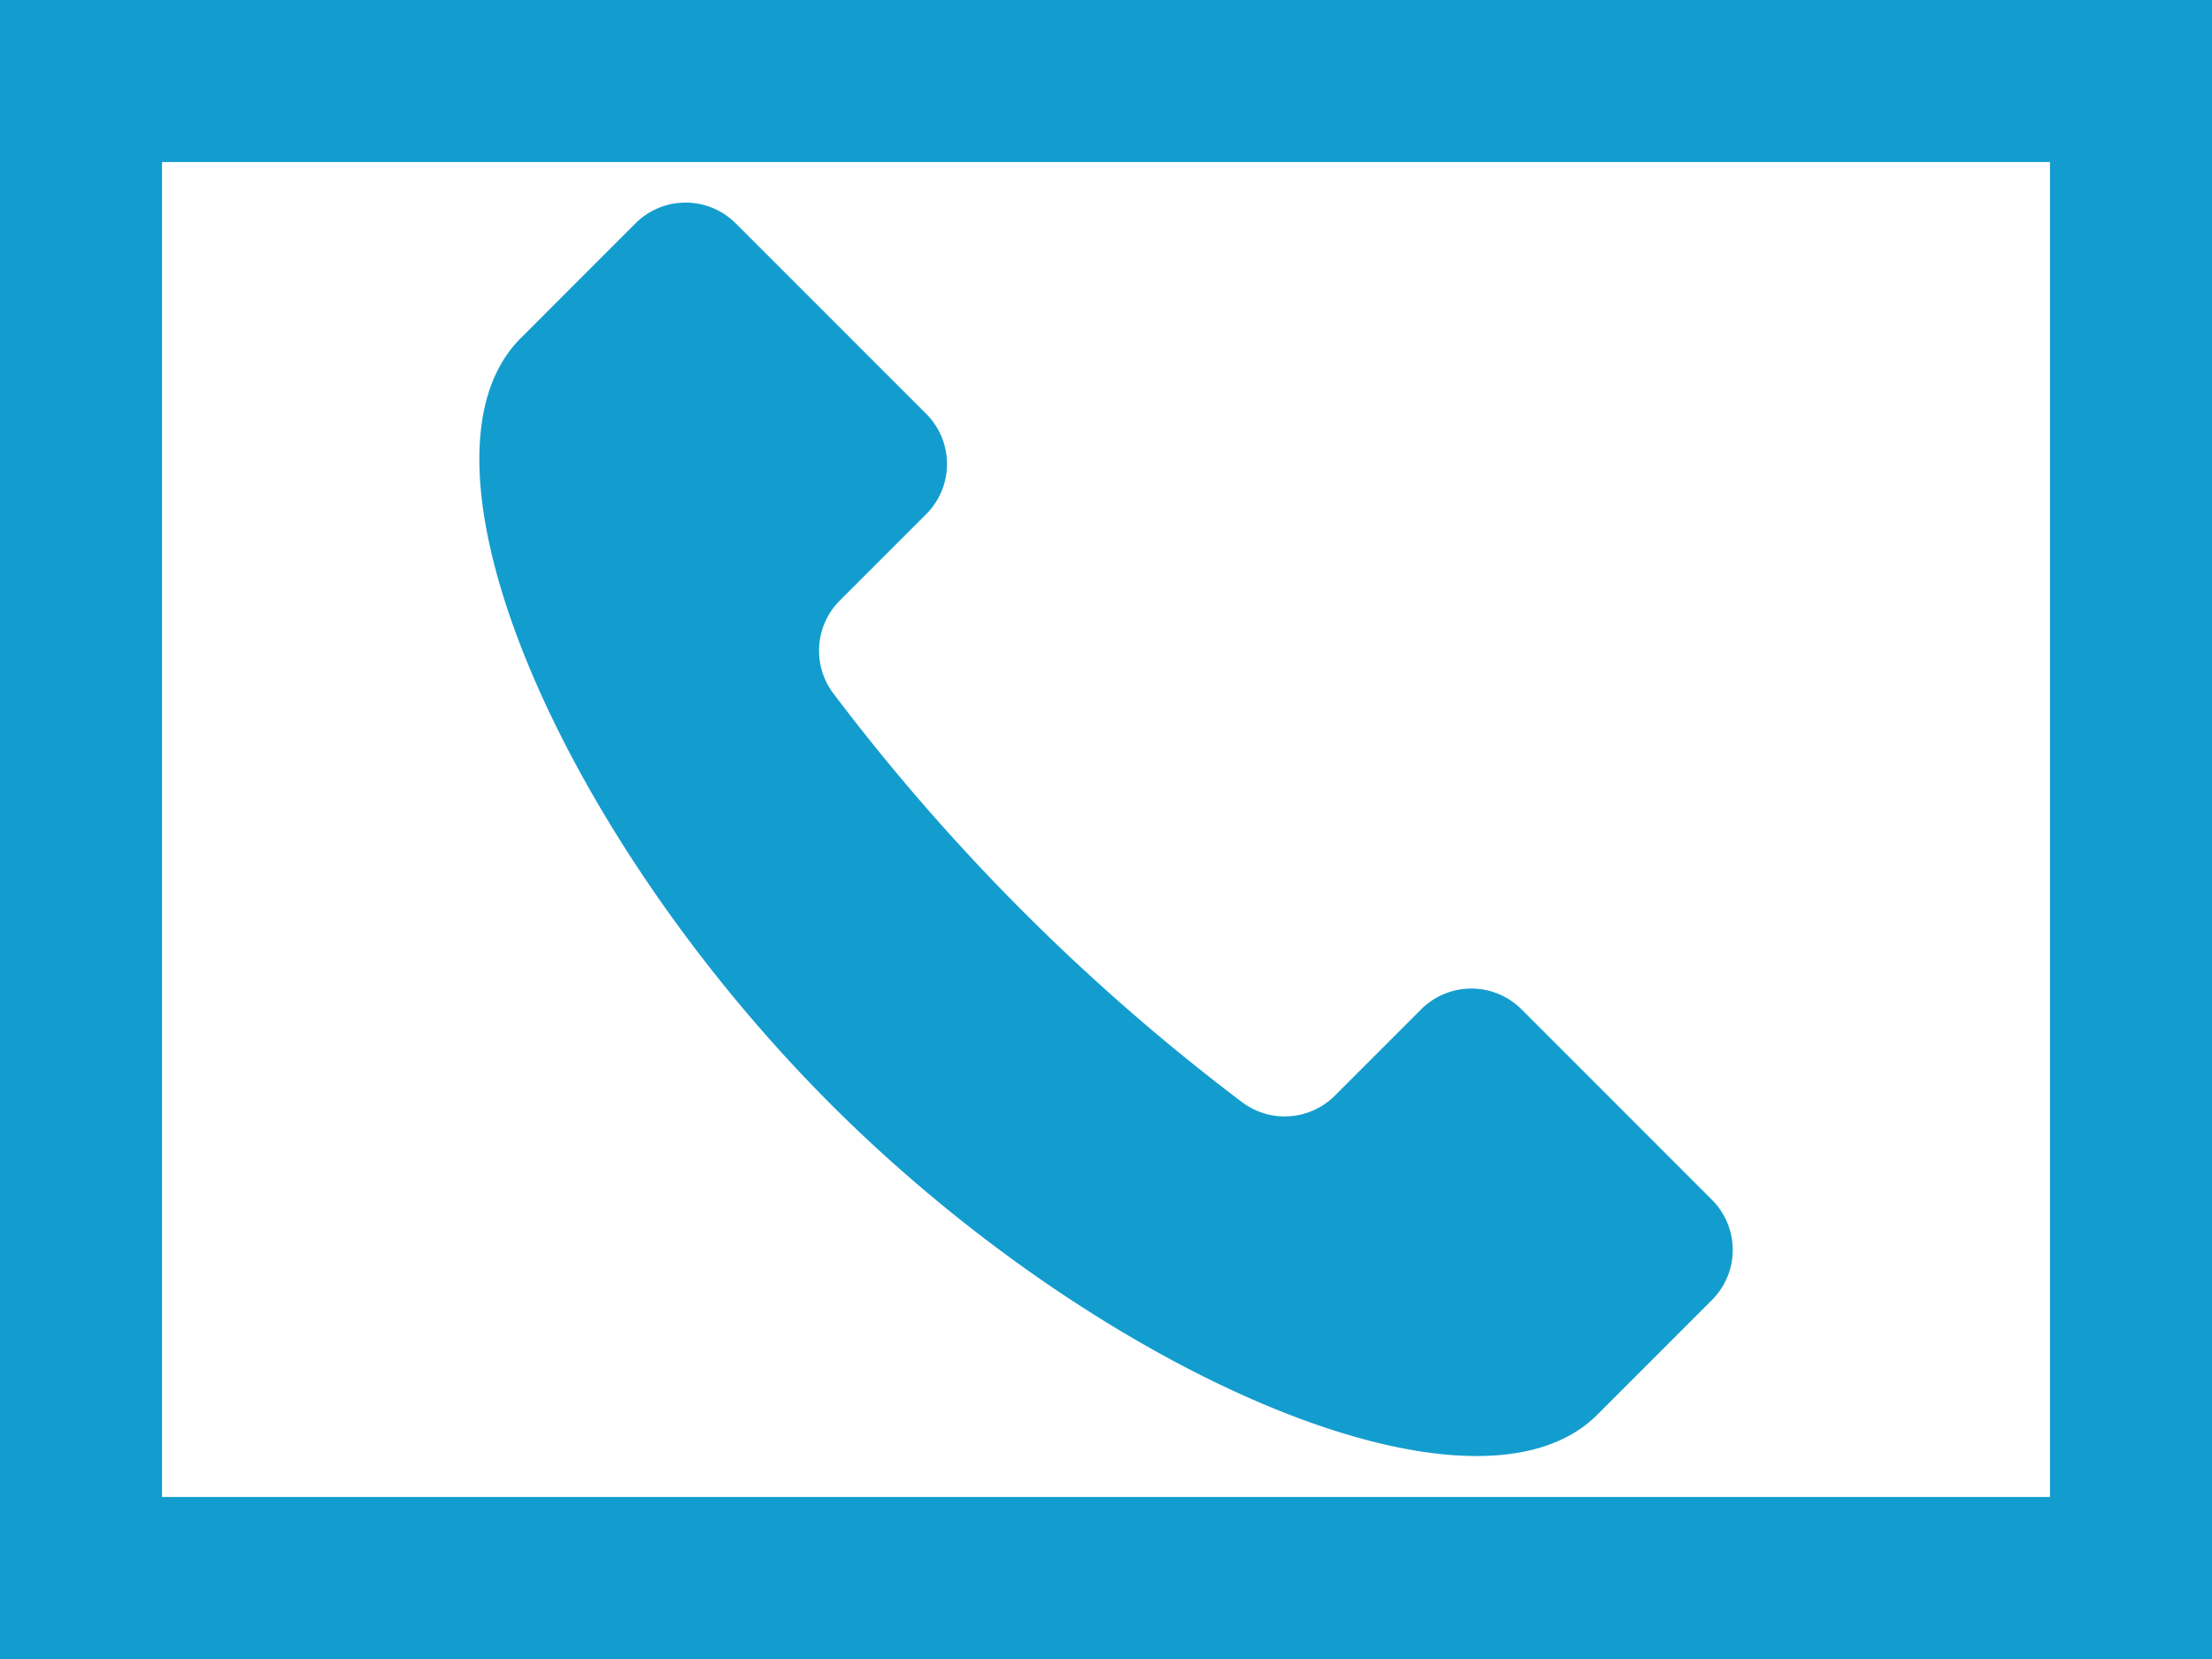 <svg xmlns="http://www.w3.org/2000/svg" width="40.958" height="30.718" viewBox="0 0 40.958 30.718">
  <g id="Group_288" data-name="Group 288" transform="translate(-599.789 -1589.538)">
    <g id="Group_247" data-name="Group 247" transform="translate(599.789 1589.538)">
      <g id="Rectangle_4" data-name="Rectangle 4" transform="translate(0 0)" fill="#fff" stroke="#139dce" stroke-width="3">
        <rect width="40.958" height="30.718" stroke="none"/>
        <rect x="1.5" y="1.5" width="37.958" height="27.718" fill="none"/>
      </g>
    </g>
    <g id="Group_248" data-name="Group 248" transform="translate(230.664 1225.292)">
      <path id="Path_151" data-name="Path 151" d="M400.824,386.462l-3.527-3.528a1.314,1.314,0,0,0-1.856,0l-1.6,1.6a1.313,1.313,0,0,1-1.732.109,38.753,38.753,0,0,1-7.544-7.545,1.314,1.314,0,0,1,.11-1.732l1.6-1.6a1.312,1.312,0,0,0,0-1.857l-3.527-3.527a1.312,1.312,0,0,0-1.856,0l-2.127,2.128c-2.256,2.255.728,9.166,5.747,14.186s11.931,8,14.186,5.748l2.127-2.128A1.31,1.31,0,0,0,400.824,386.462Z" fill="#139dce"/>
    </g>
  </g>
</svg>
